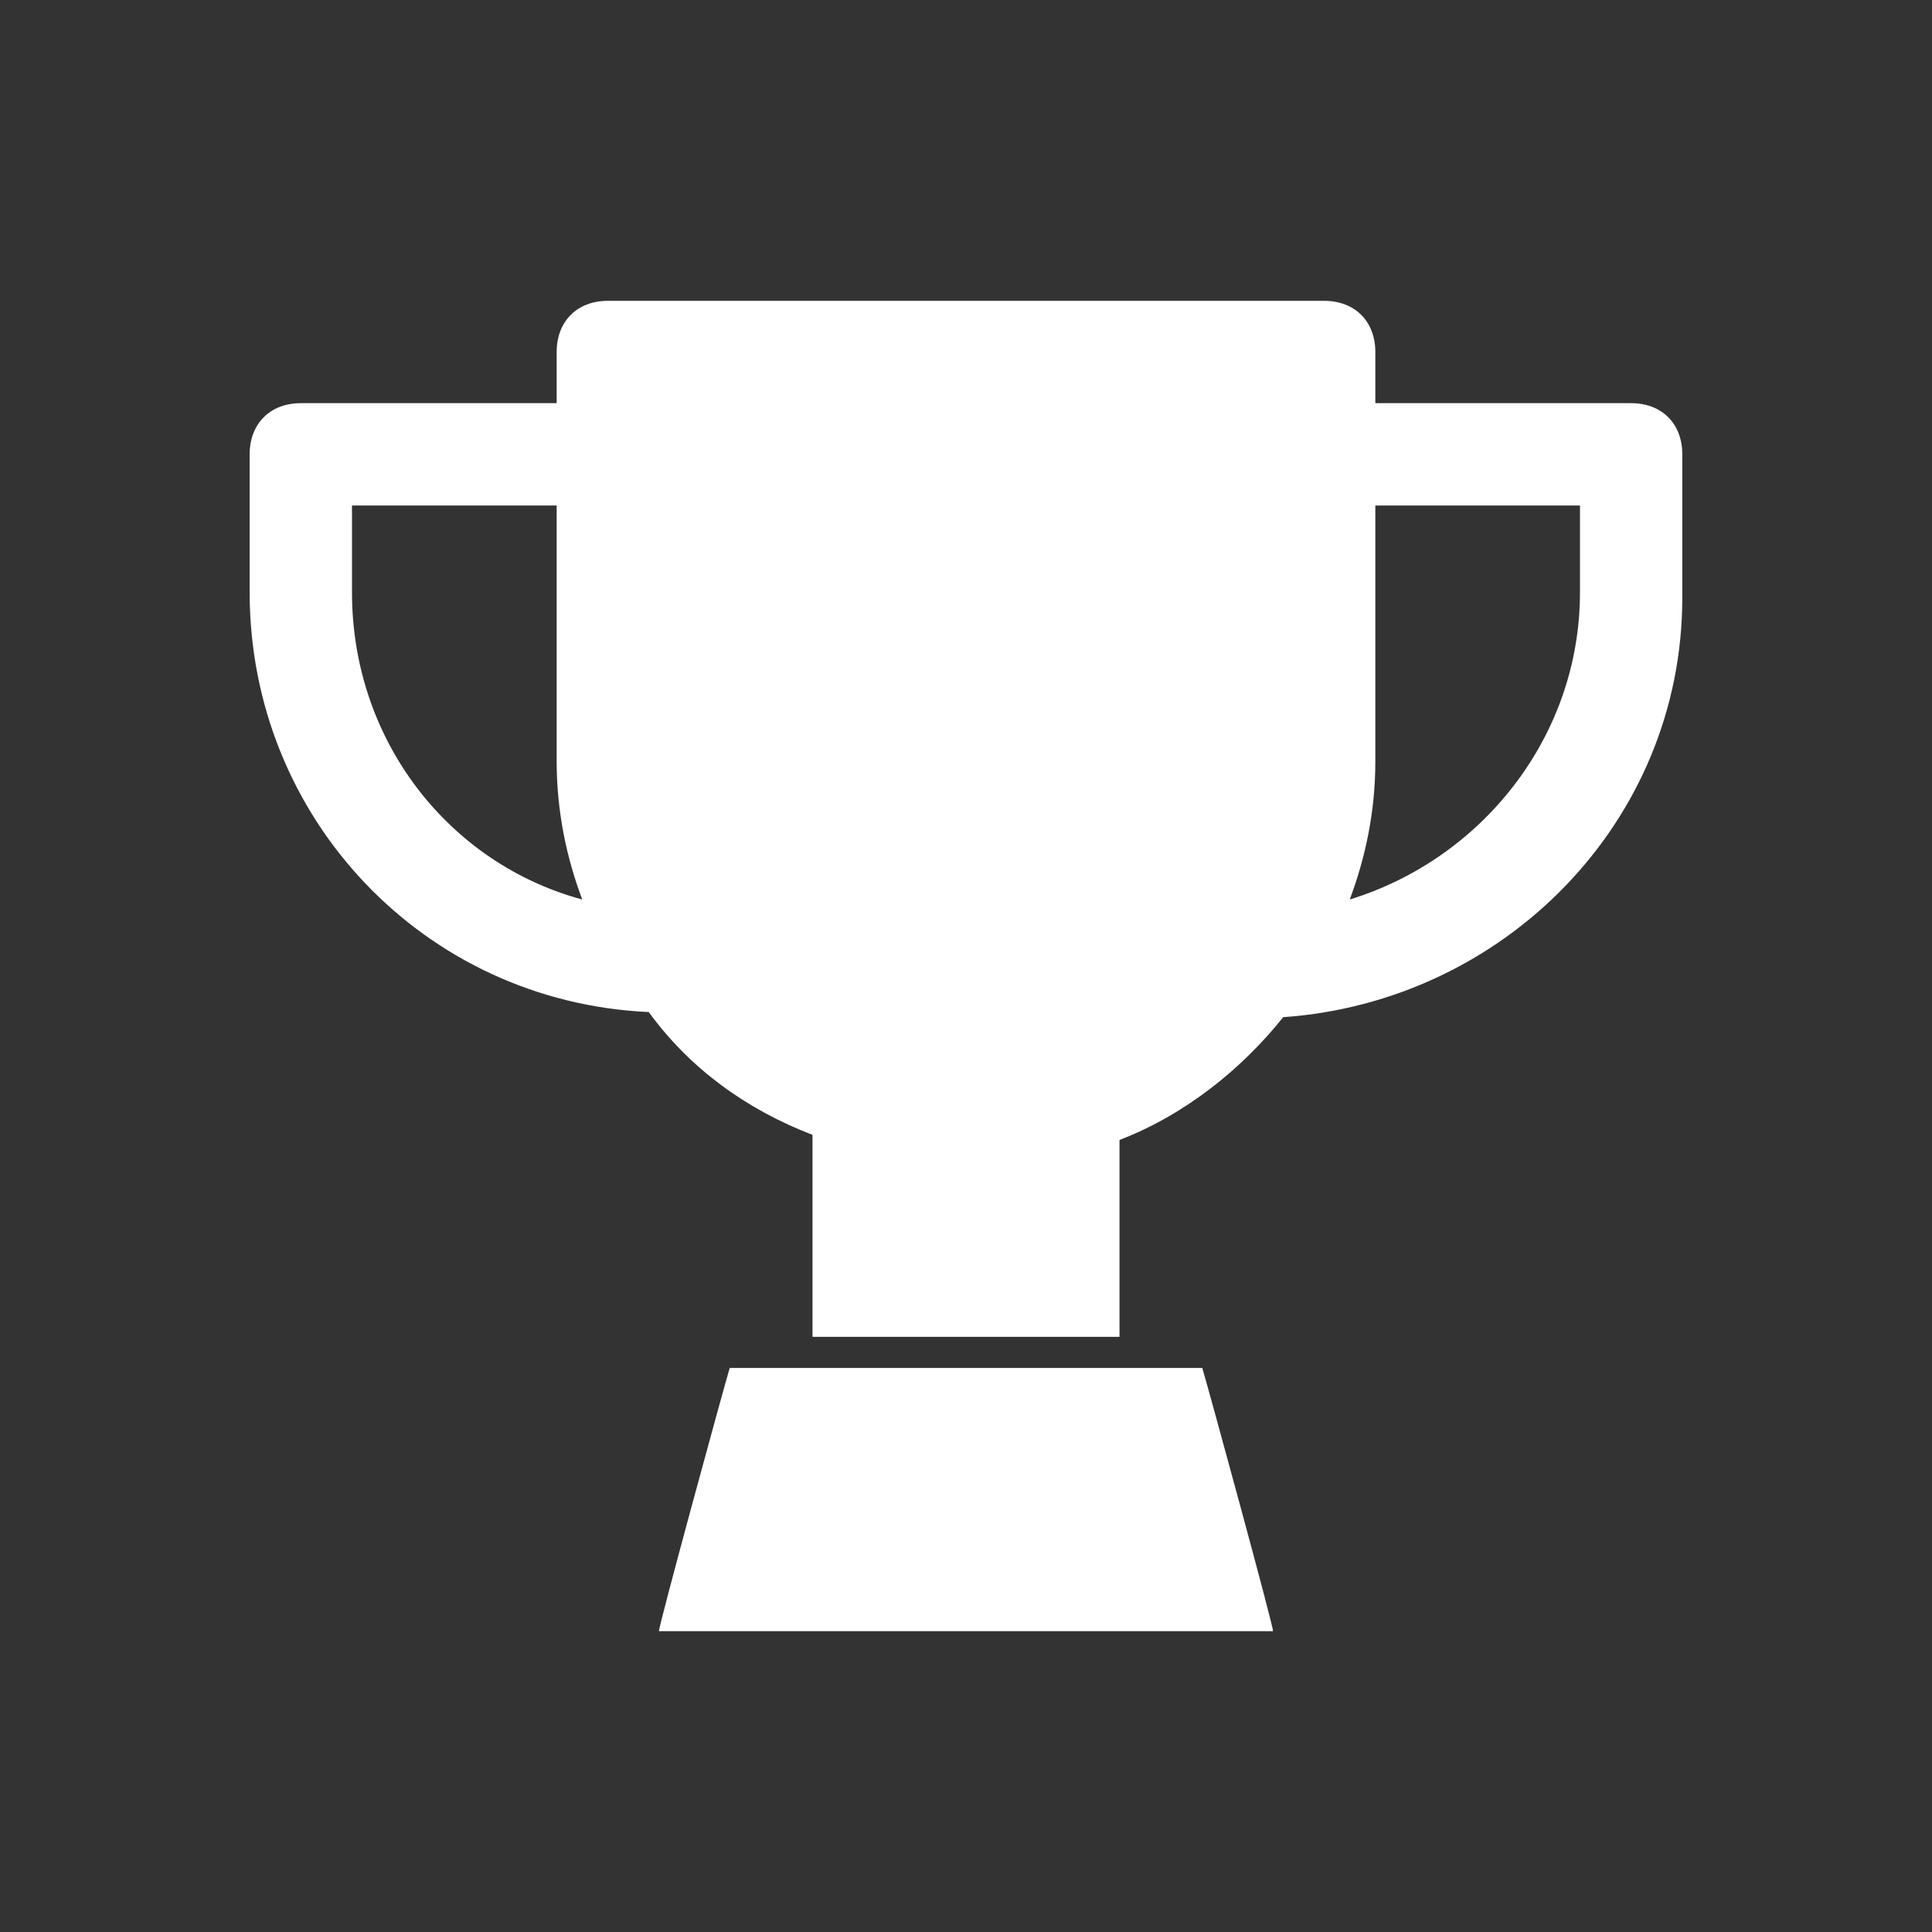 <?xml version="1.0" encoding="utf-8"?>
<svg viewBox="0 0 62 62" xmlns="http://www.w3.org/2000/svg">
  <rect x="0" y="0" width="62" height="62" fill="#333333" stroke="none"/>
  <path d="M 53.987 14.58 L 53.987 19.178 C 53.987 26.403 48.24 32.149 41.18 32.642 C 39.866 34.284 38.06 35.762 35.926 36.583 L 35.926 42.9 L 26.074 42.9 L 26.074 36.419 C 23.939 35.598 22.133 34.284 20.819 32.478 C 13.595 32.149 8.012 26.238 8.012 19.014 L 8.012 14.58 C 8.012 13.595 8.669 12.938 9.654 12.938 L 17.864 12.938 L 17.864 11.296 C 17.864 10.311 18.521 9.654 19.506 9.654 L 42.494 9.654 C 43.479 9.654 44.136 10.311 44.136 11.296 L 44.136 12.938 L 52.345 12.938 C 53.331 12.938 53.987 13.595 53.987 14.58 Z M 40.852 52.346 L 21.148 52.346 C 21.102 52.302 23.213 44.583 23.417 43.9 L 38.583 43.9 C 38.787 44.583 40.898 52.302 40.852 52.346 Z M 18.685 28.866 C 18.192 27.552 17.864 26.074 17.864 24.432 L 17.864 16.222 L 11.296 16.222 L 11.296 19.014 C 11.296 23.775 14.416 27.716 18.685 28.866 Z M 50.703 16.222 L 44.136 16.222 L 44.136 24.432 C 44.136 26.074 43.807 27.552 43.315 28.866 C 47.584 27.552 50.703 23.611 50.703 19.014 Z" style="fill: rgb(255, 255, 255);"/>
</svg>